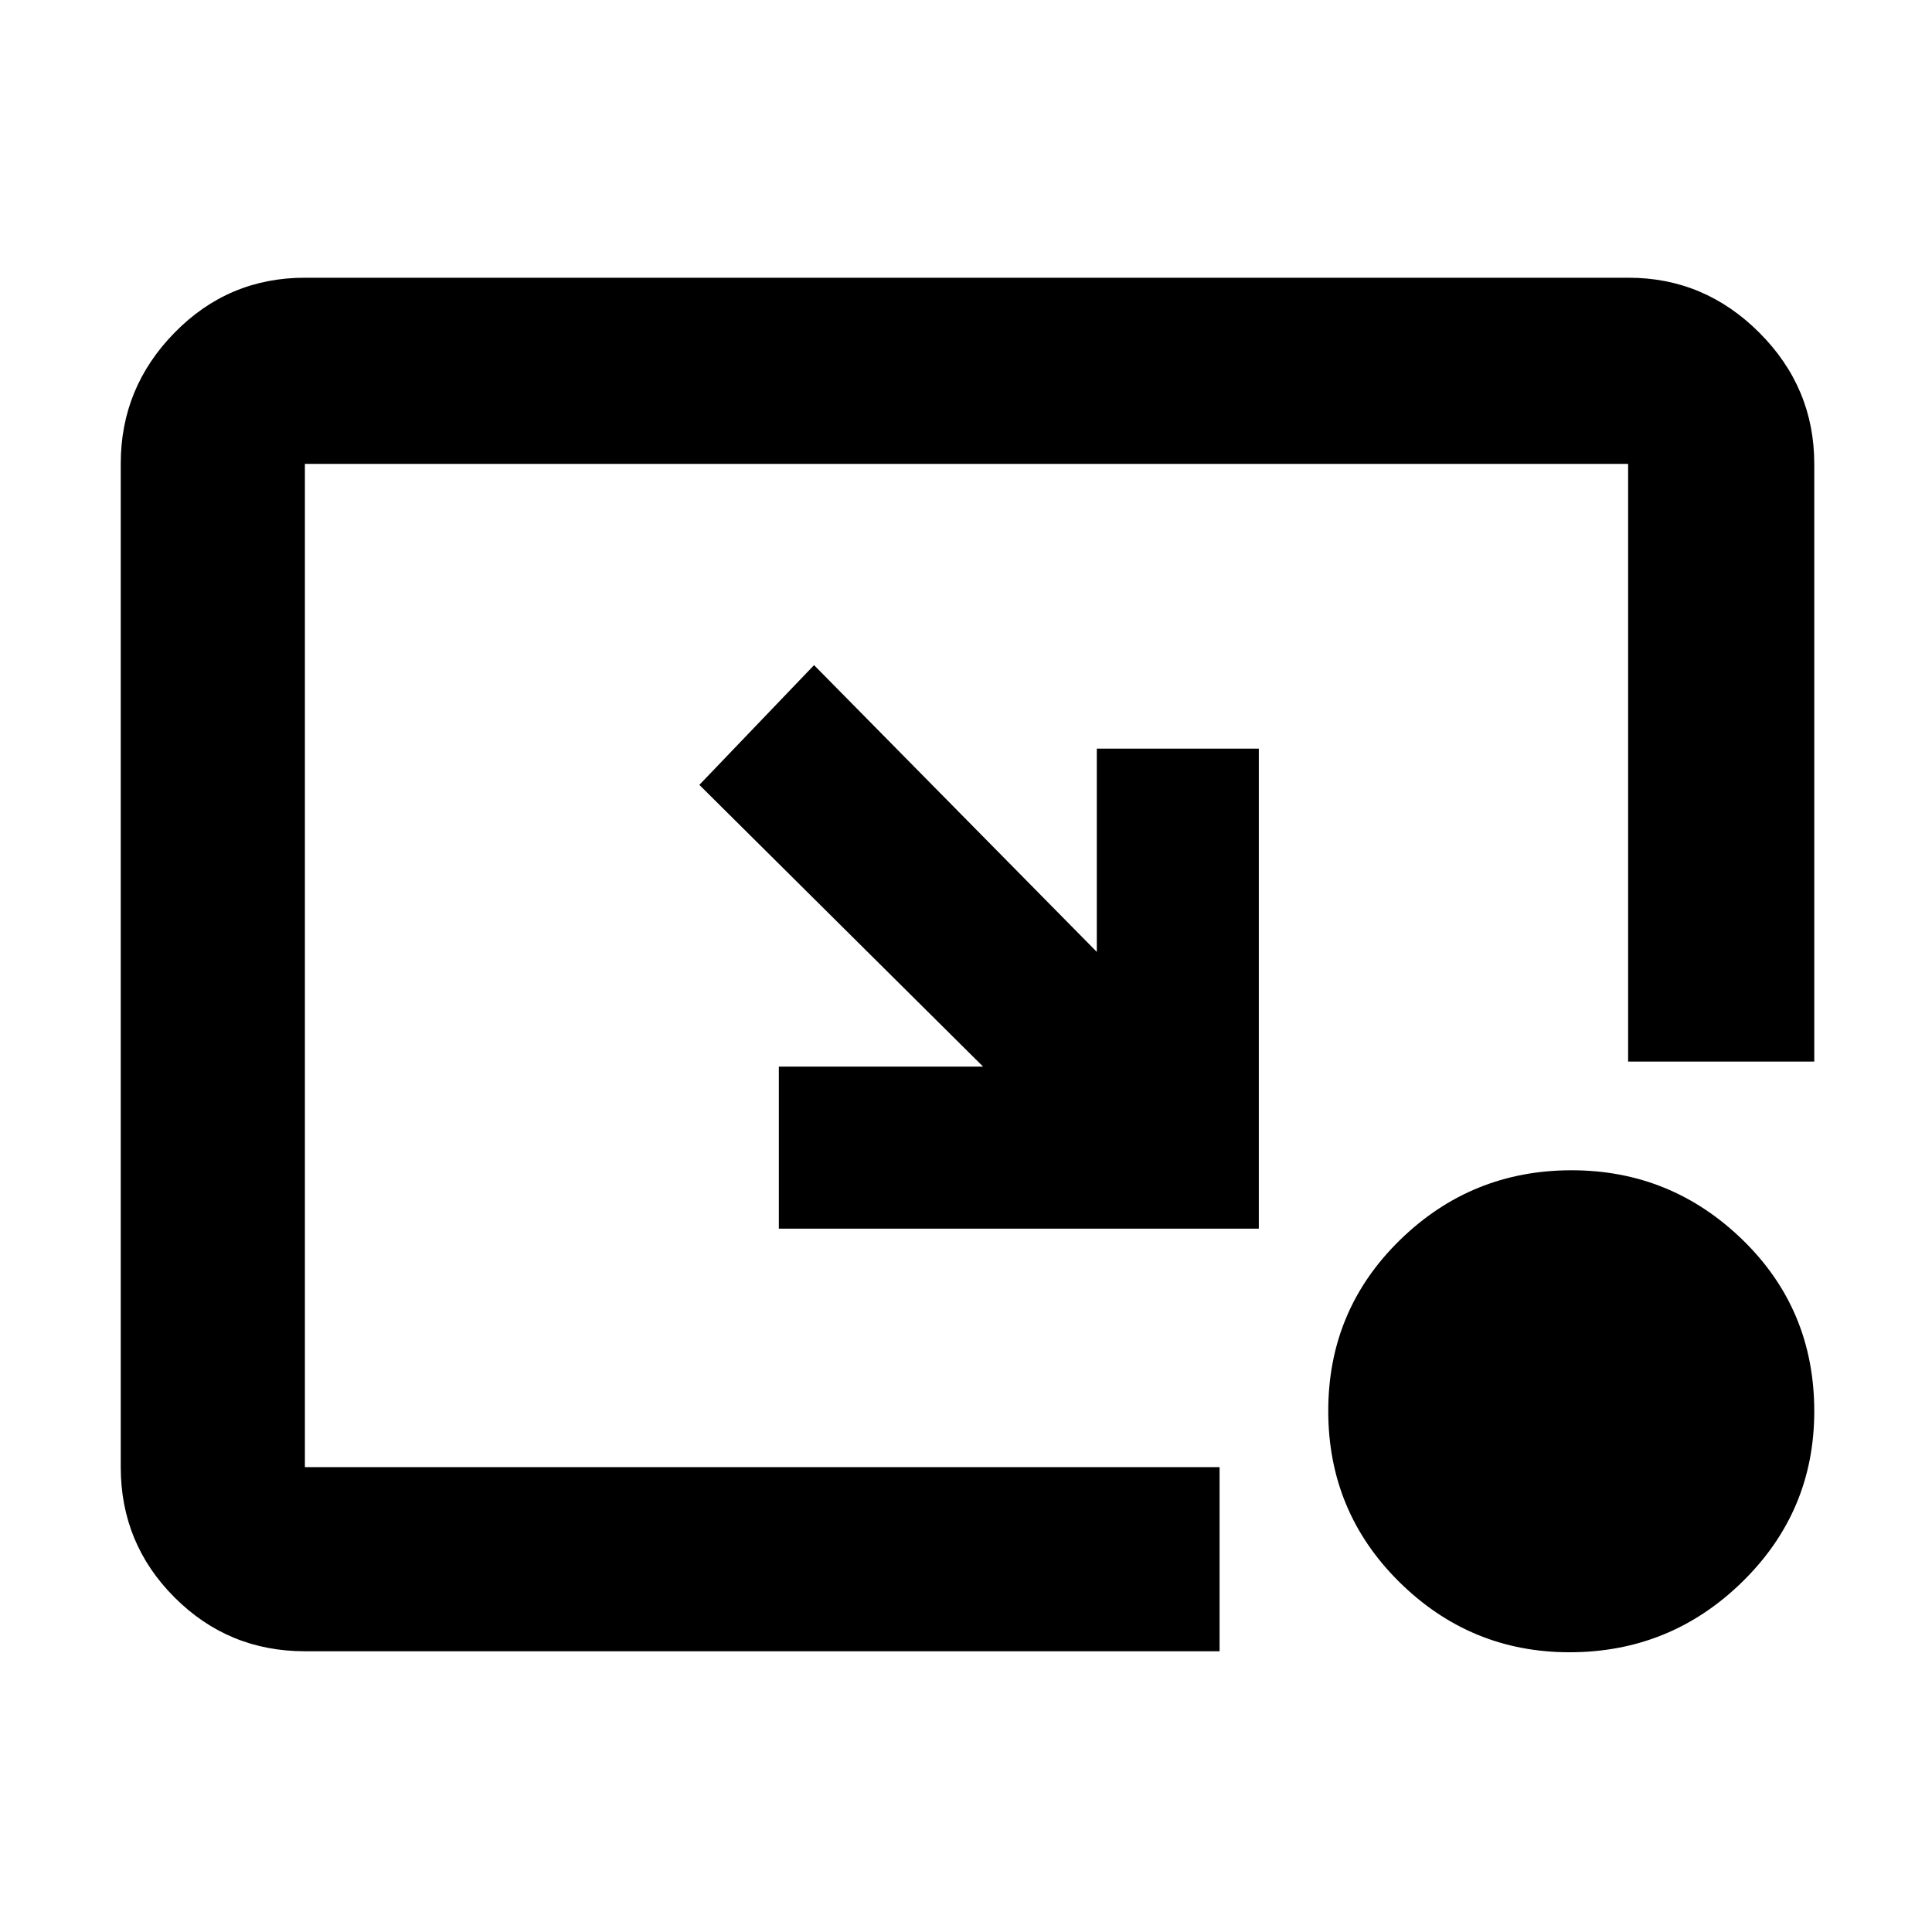 <svg xmlns="http://www.w3.org/2000/svg" height="48" viewBox="0 -960 960 960" width="48"><path d="M404.5-629.5 545-487v-101h80.5v238.5H387V-430h101.5l-141-140 57-59.5ZM779.91-139q-49.26 0-84.59-34.91-35.32-34.91-35.32-85t35.54-84.84q35.53-34.75 85.37-34.75 49.42 0 85.01 34.6 35.58 34.6 35.58 85.16 0 49.74-35.75 84.74-35.74 35-85.84 35Zm-628.41-.5q-38.02 0-64.76-26.74Q60-192.98 60-231v-498.71q0-37.69 26.74-64.99Q113.48-822 151.5-822h657.73q37.67 0 64.97 27.3 27.3 27.3 27.3 65.2v297H809v-297H151.5V-231H606v91.5H151.5Z"/></svg>